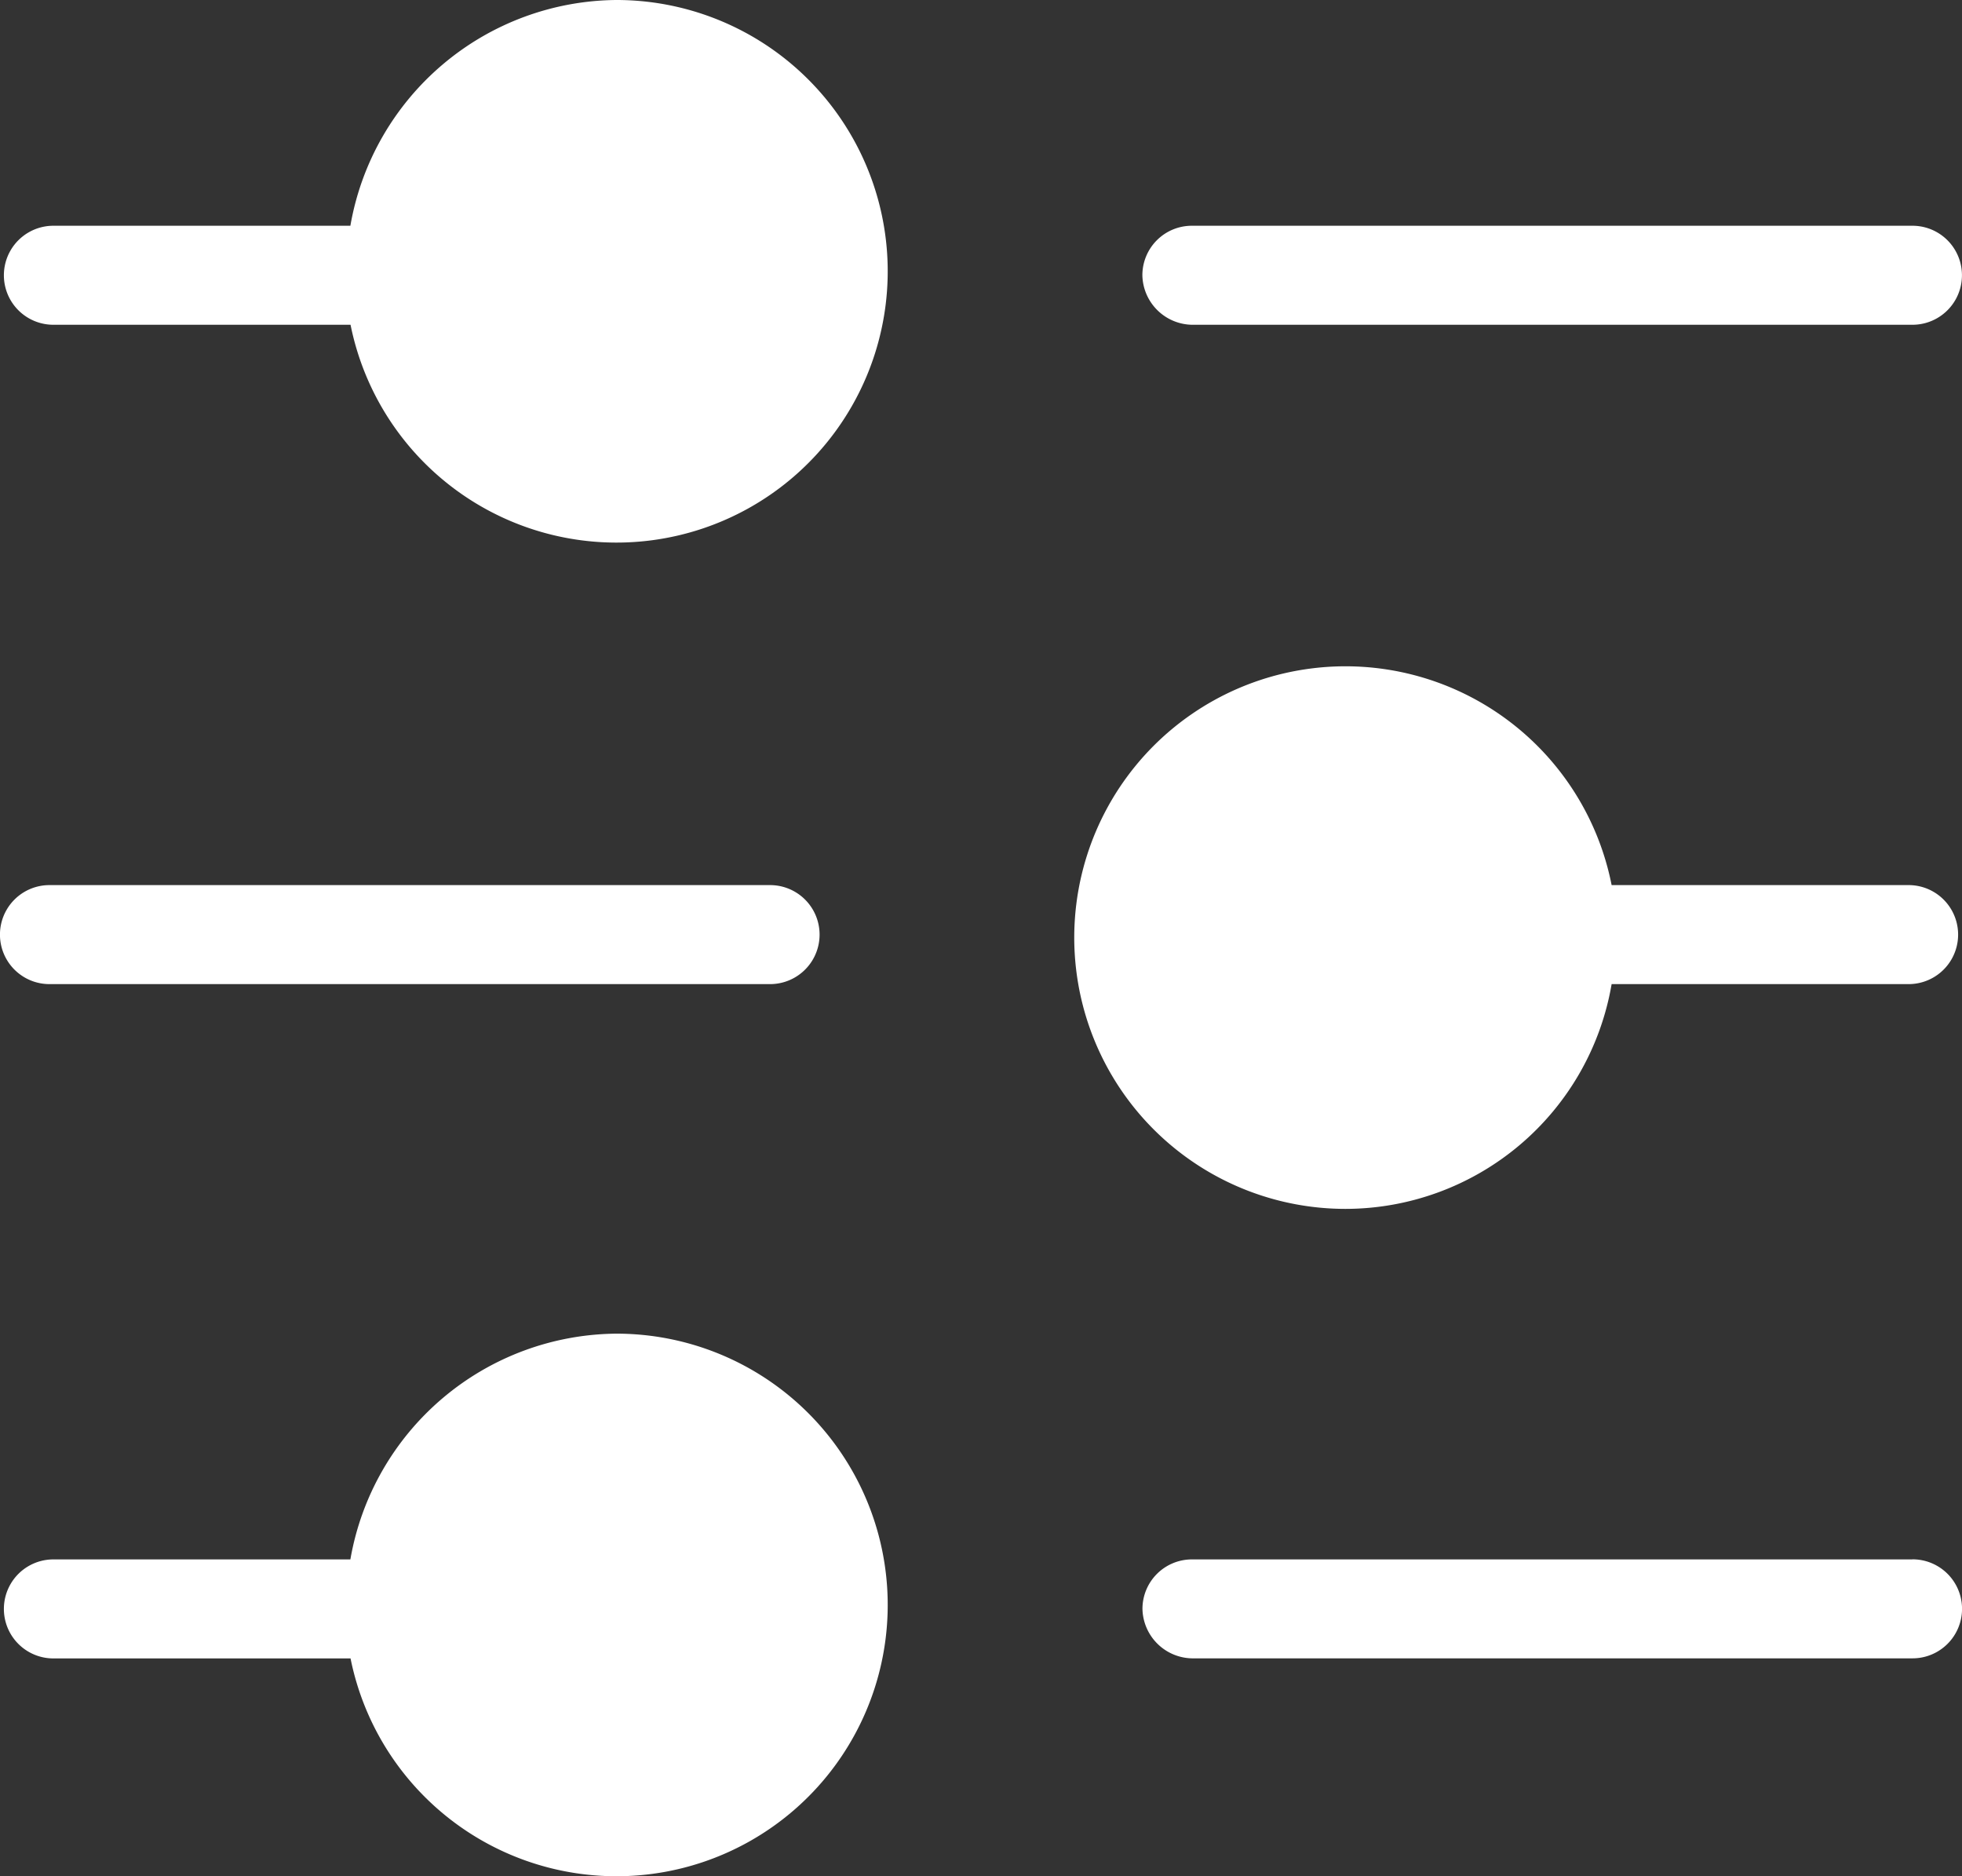 <svg id="filter_selected" data-name="filter selected" xmlns="http://www.w3.org/2000/svg" width="24" height="22.947" viewBox="0 0 24 22.947">
  <rect x="0" y="0" width="24" height="22.947" fill="#333333" stroke="none"/>
  <path id="Path_1100" data-name="Path 1100" d="M131.581,319.64h-8.815a.605.605,0,0,0-.605.605.618.618,0,0,0,.605.605h8.815a.605.605,0,1,0,0-1.211Z" transform="translate(-108.186 -300.568)" fill="#fff"/>
  <path id="Path_1101" data-name="Path 1101" d="M118.155,317.36a3.33,3.33,0,0,0-3.257,2.761h-3.633a.605.605,0,0,0,0,1.211H114.9a3.318,3.318,0,1,0,3.245-3.972Z" transform="translate(-110.612 -301.049)" fill="#fff"/>
  <path id="Path_1102" data-name="Path 1102" d="M122.765,307.381h8.815a.605.605,0,1,0,0-1.211h-8.815a.605.605,0,0,0-.605.605A.618.618,0,0,0,122.765,307.381Z" transform="translate(-108.186 -303.409)" fill="#fff"/>
  <path id="Path_1103" data-name="Path 1103" d="M118.155,303.89a3.33,3.33,0,0,0-3.257,2.761h-3.633a.605.605,0,1,0,0,1.211H114.9a3.318,3.318,0,1,0,3.245-3.972Z" transform="translate(-110.612 -303.89)" fill="#fff"/>
  <path id="Path_1104" data-name="Path 1104" d="M111.225,314.041h8.815a.605.605,0,1,0,0-1.211h-8.815a.605.605,0,1,0,0,1.211Z" transform="translate(-110.62 -302.005)" fill="#fff"/>
  <path id="Path_1105" data-name="Path 1105" d="M124.788,317.256a3.306,3.306,0,0,0,3.257-2.749h3.633a.605.605,0,0,0,0-1.211h-3.633a3.318,3.318,0,1,0-3.245,3.96Z" transform="translate(-108.331 -302.471)" fill="#fff"/>
</svg>
